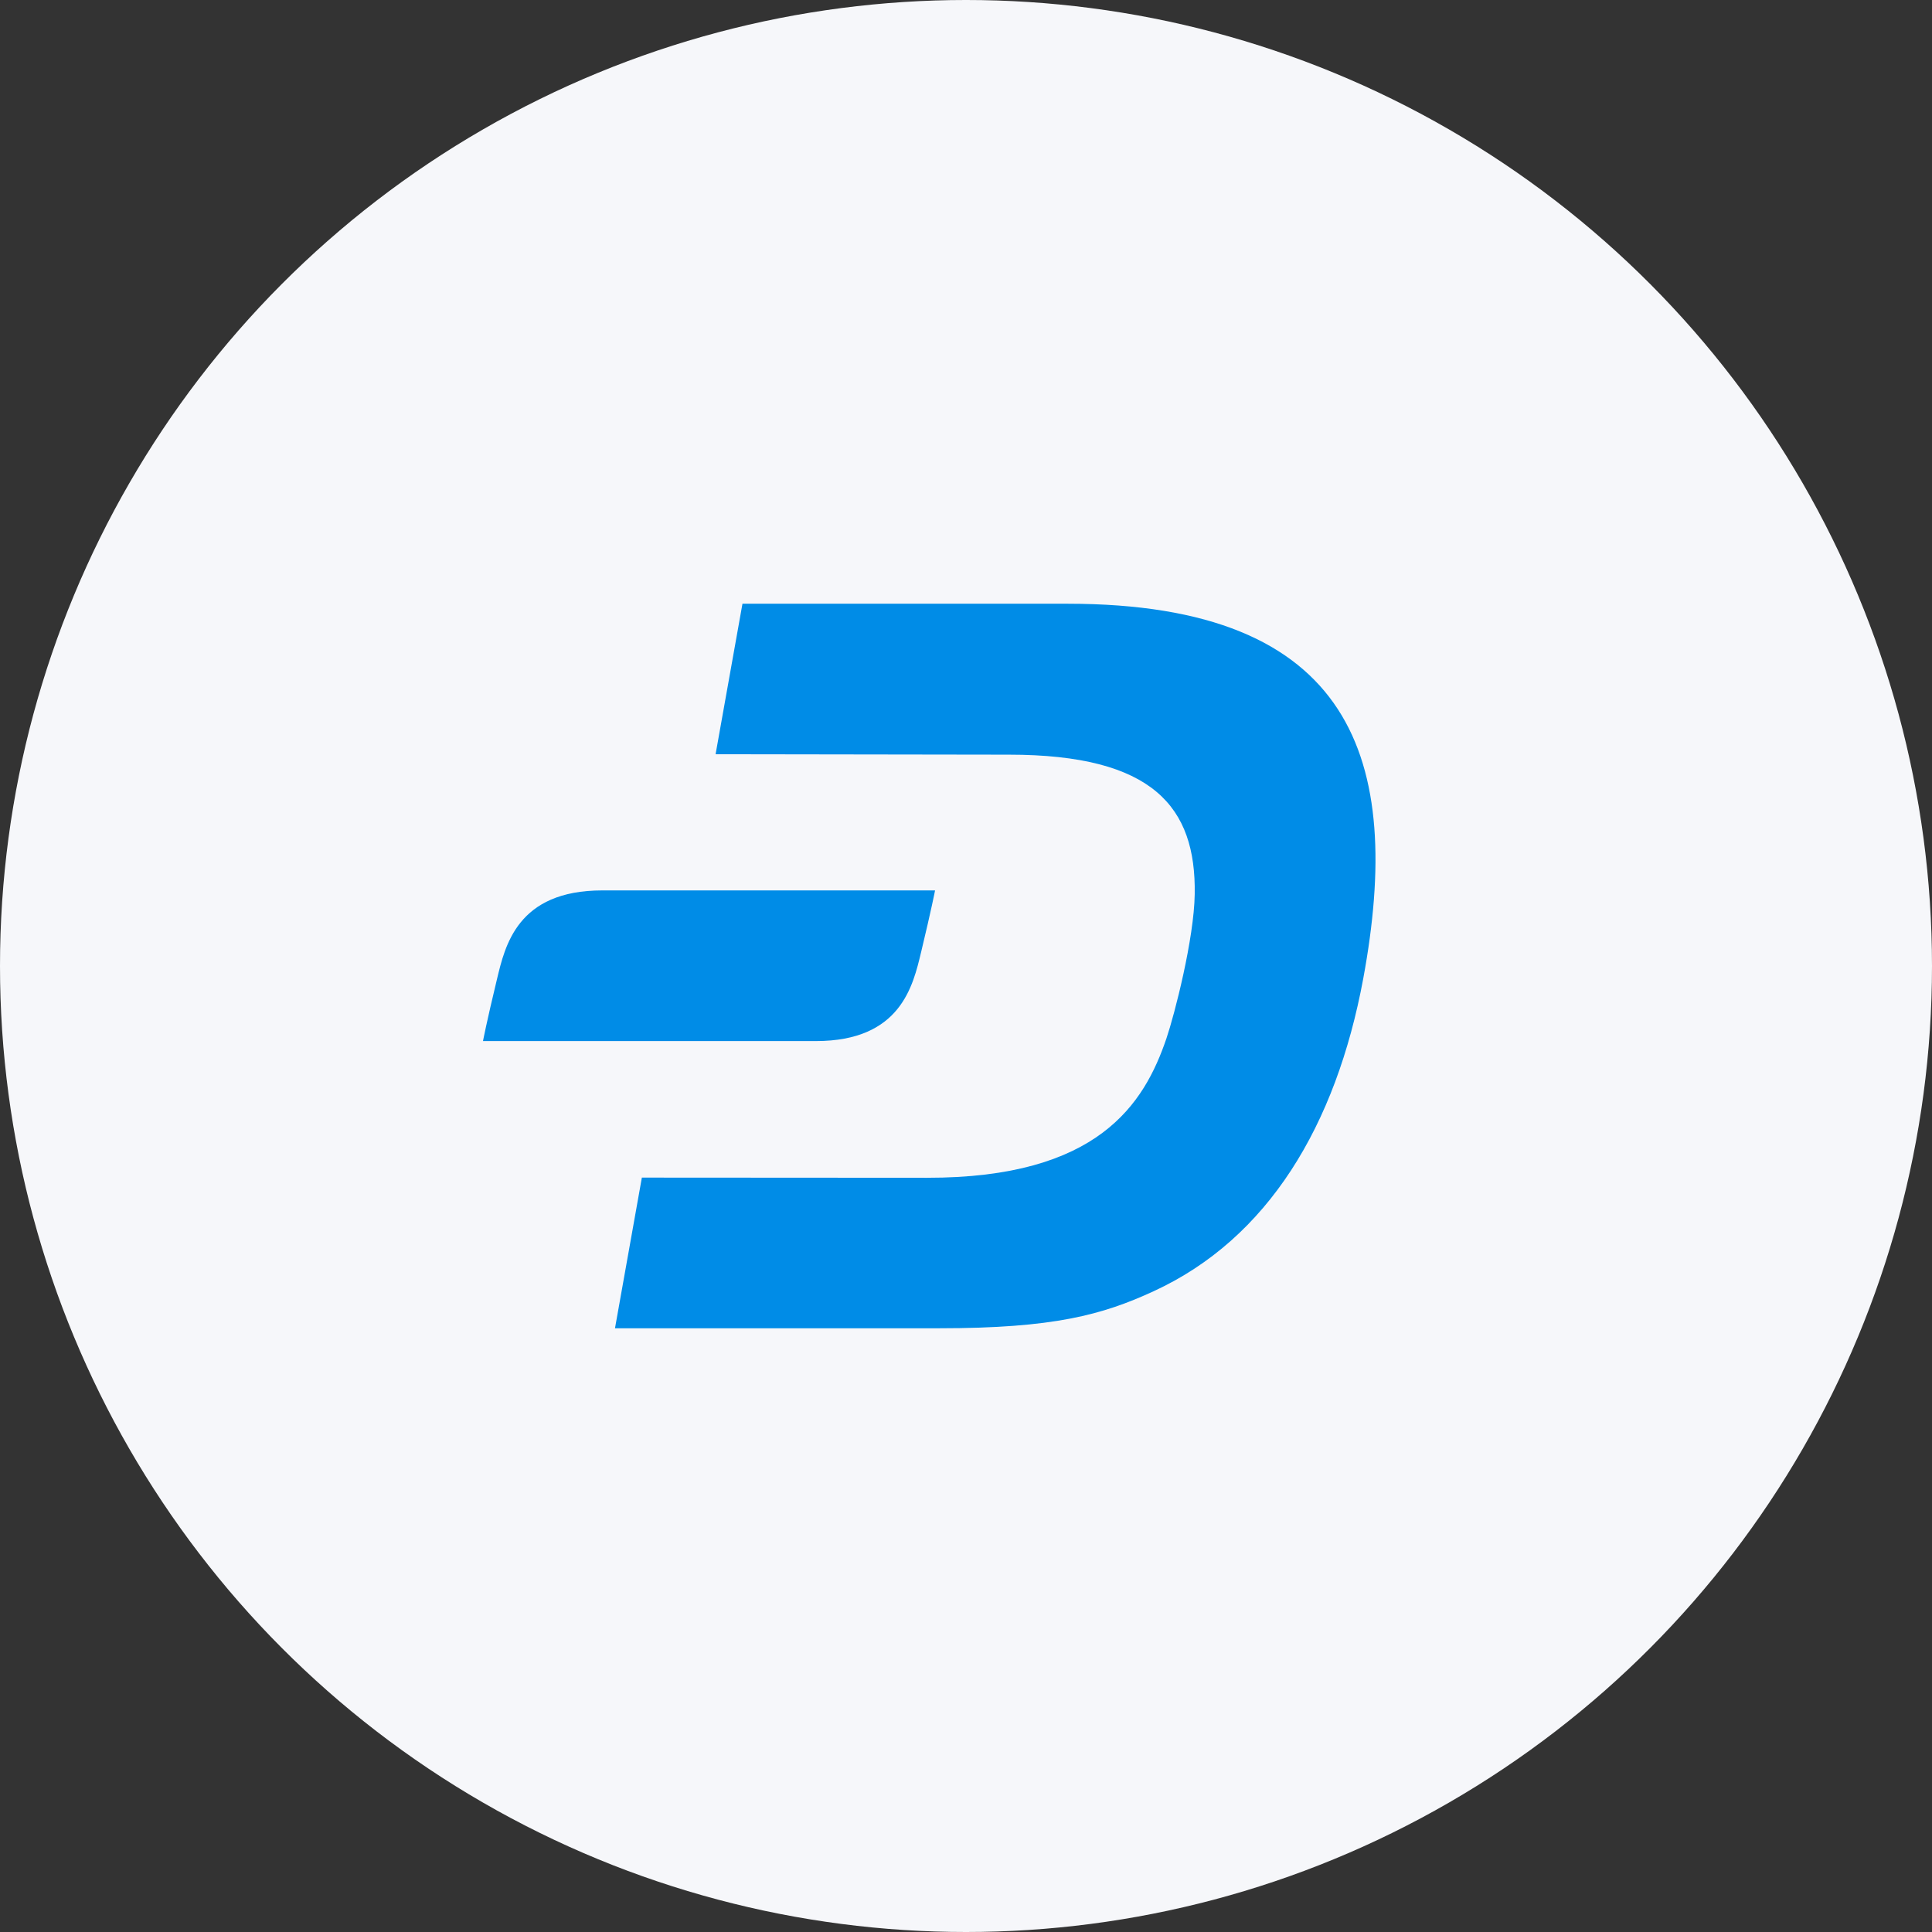 <svg width="57" height="57" viewBox="0 0 57 57" fill="none" xmlns="http://www.w3.org/2000/svg">
<rect x="0" y="0" width="57" height="57" fill="#333333" stroke="none"/>
<circle cx="28.5" cy="28.5" r="28.5" fill="#F6F7FA"/>
<path d="M31.499 17.812H21.905L21.112 22.252L29.764 22.265C34.024 22.265 35.289 23.812 35.248 26.379C35.229 27.695 34.656 29.921 34.413 30.638C33.758 32.563 32.408 34.755 27.347 34.748L18.937 34.743L18.144 39.188H27.712C31.086 39.188 32.524 38.793 34.041 38.093C37.409 36.54 39.414 33.213 40.22 28.871C41.415 22.41 39.925 17.812 31.498 17.812H31.499Z" fill="#008CE7"/>
<path d="M27.176 28.089C27.488 26.791 27.587 26.27 27.587 26.27H17.769C15.259 26.27 14.9 27.905 14.661 28.894C14.349 30.187 14.25 30.715 14.25 30.715H24.069C26.578 30.715 26.937 29.079 27.176 28.089Z" fill="#008CE7"/>
</svg>

